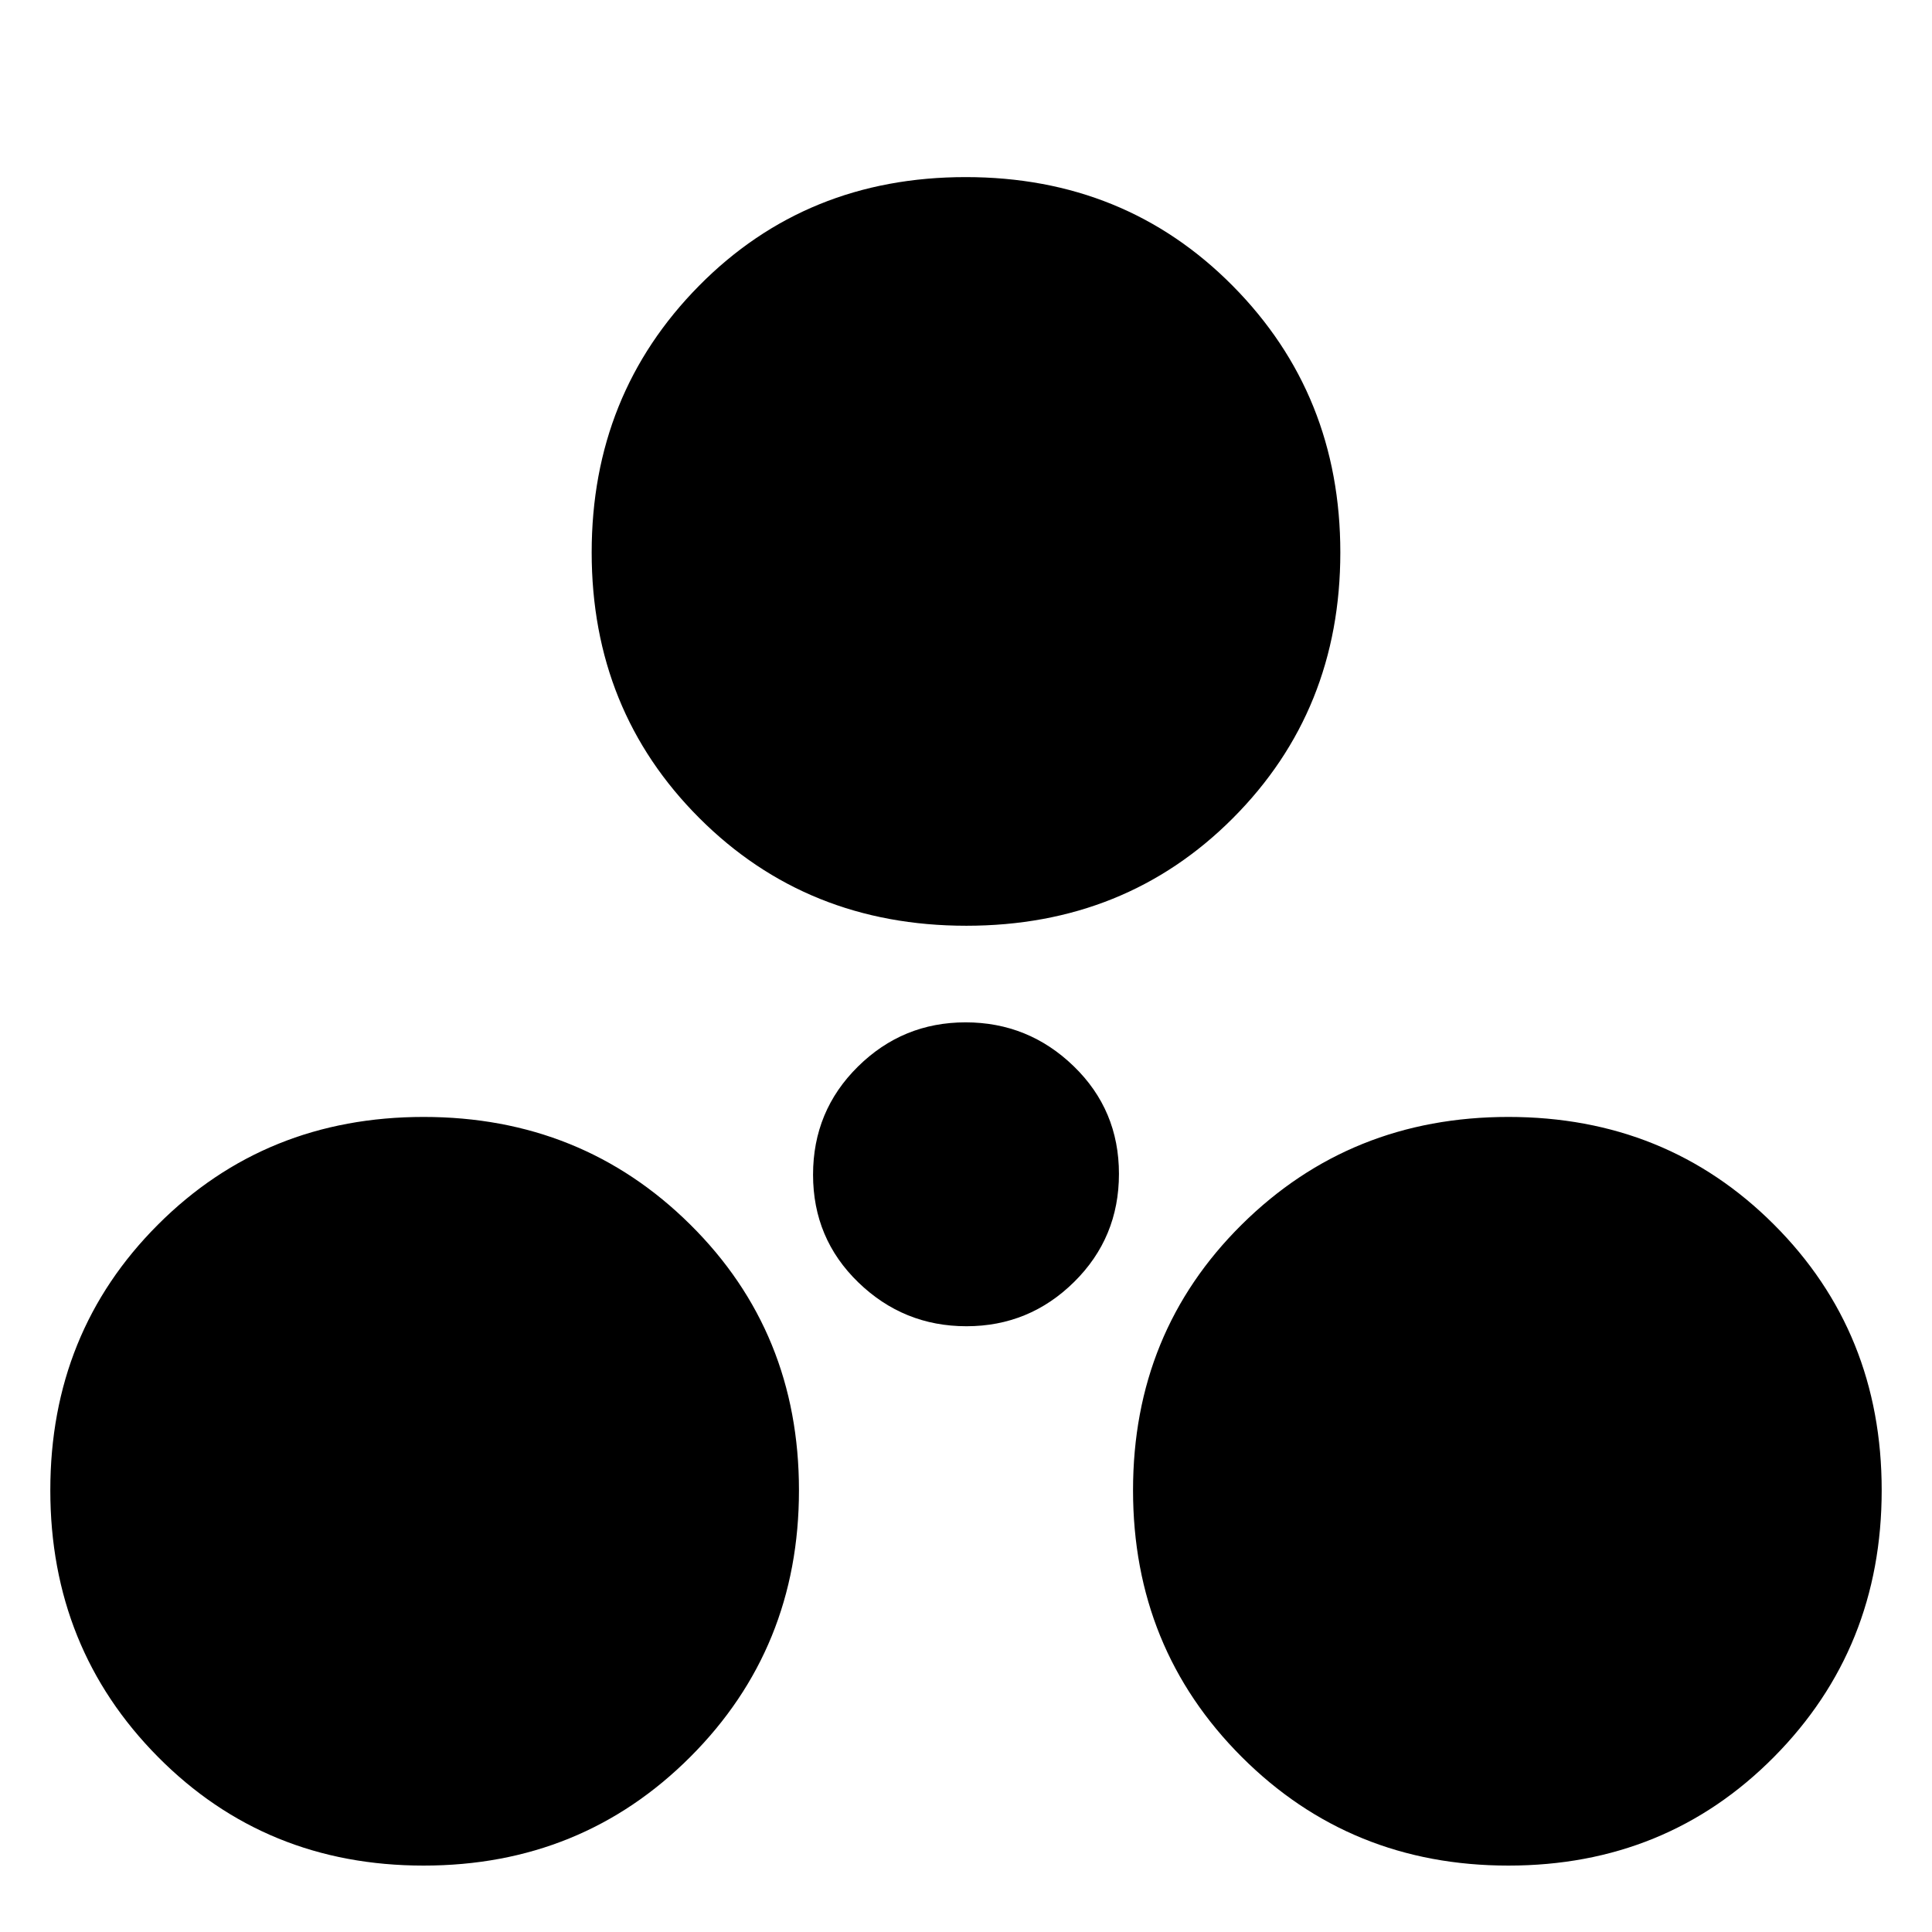<svg xmlns="http://www.w3.org/2000/svg" height="20" viewBox="0 -960 960 960" width="20"><path d="M210.5-33q-78.5 0-132-54T25-219.5q0-78.5 53.5-132t132-53.5q78.5 0 132.5 53.5t54 132Q397-141 343-87T210.5-33Zm539 0Q671-33 617-87t-54-132.5q0-78.5 54-132T749.5-405q78.5 0 132 53.5t53.5 132Q935-141 881.5-87t-132 54ZM480.22-301q-31.22 0-53.72-21.78t-22.5-53.5Q404-408 426.28-430t53.5-22q31.22 0 53.72 21.78t22.5 53.5Q556-345 533.72-323t-53.5 22Zm-.06-199Q401-500 347.5-553.5t-53.5-132q0-78.5 53.34-132.5t132.5-54q79.16 0 132.66 54T666-685.5q0 78.5-53.34 132T480.16-500Z"/></svg>